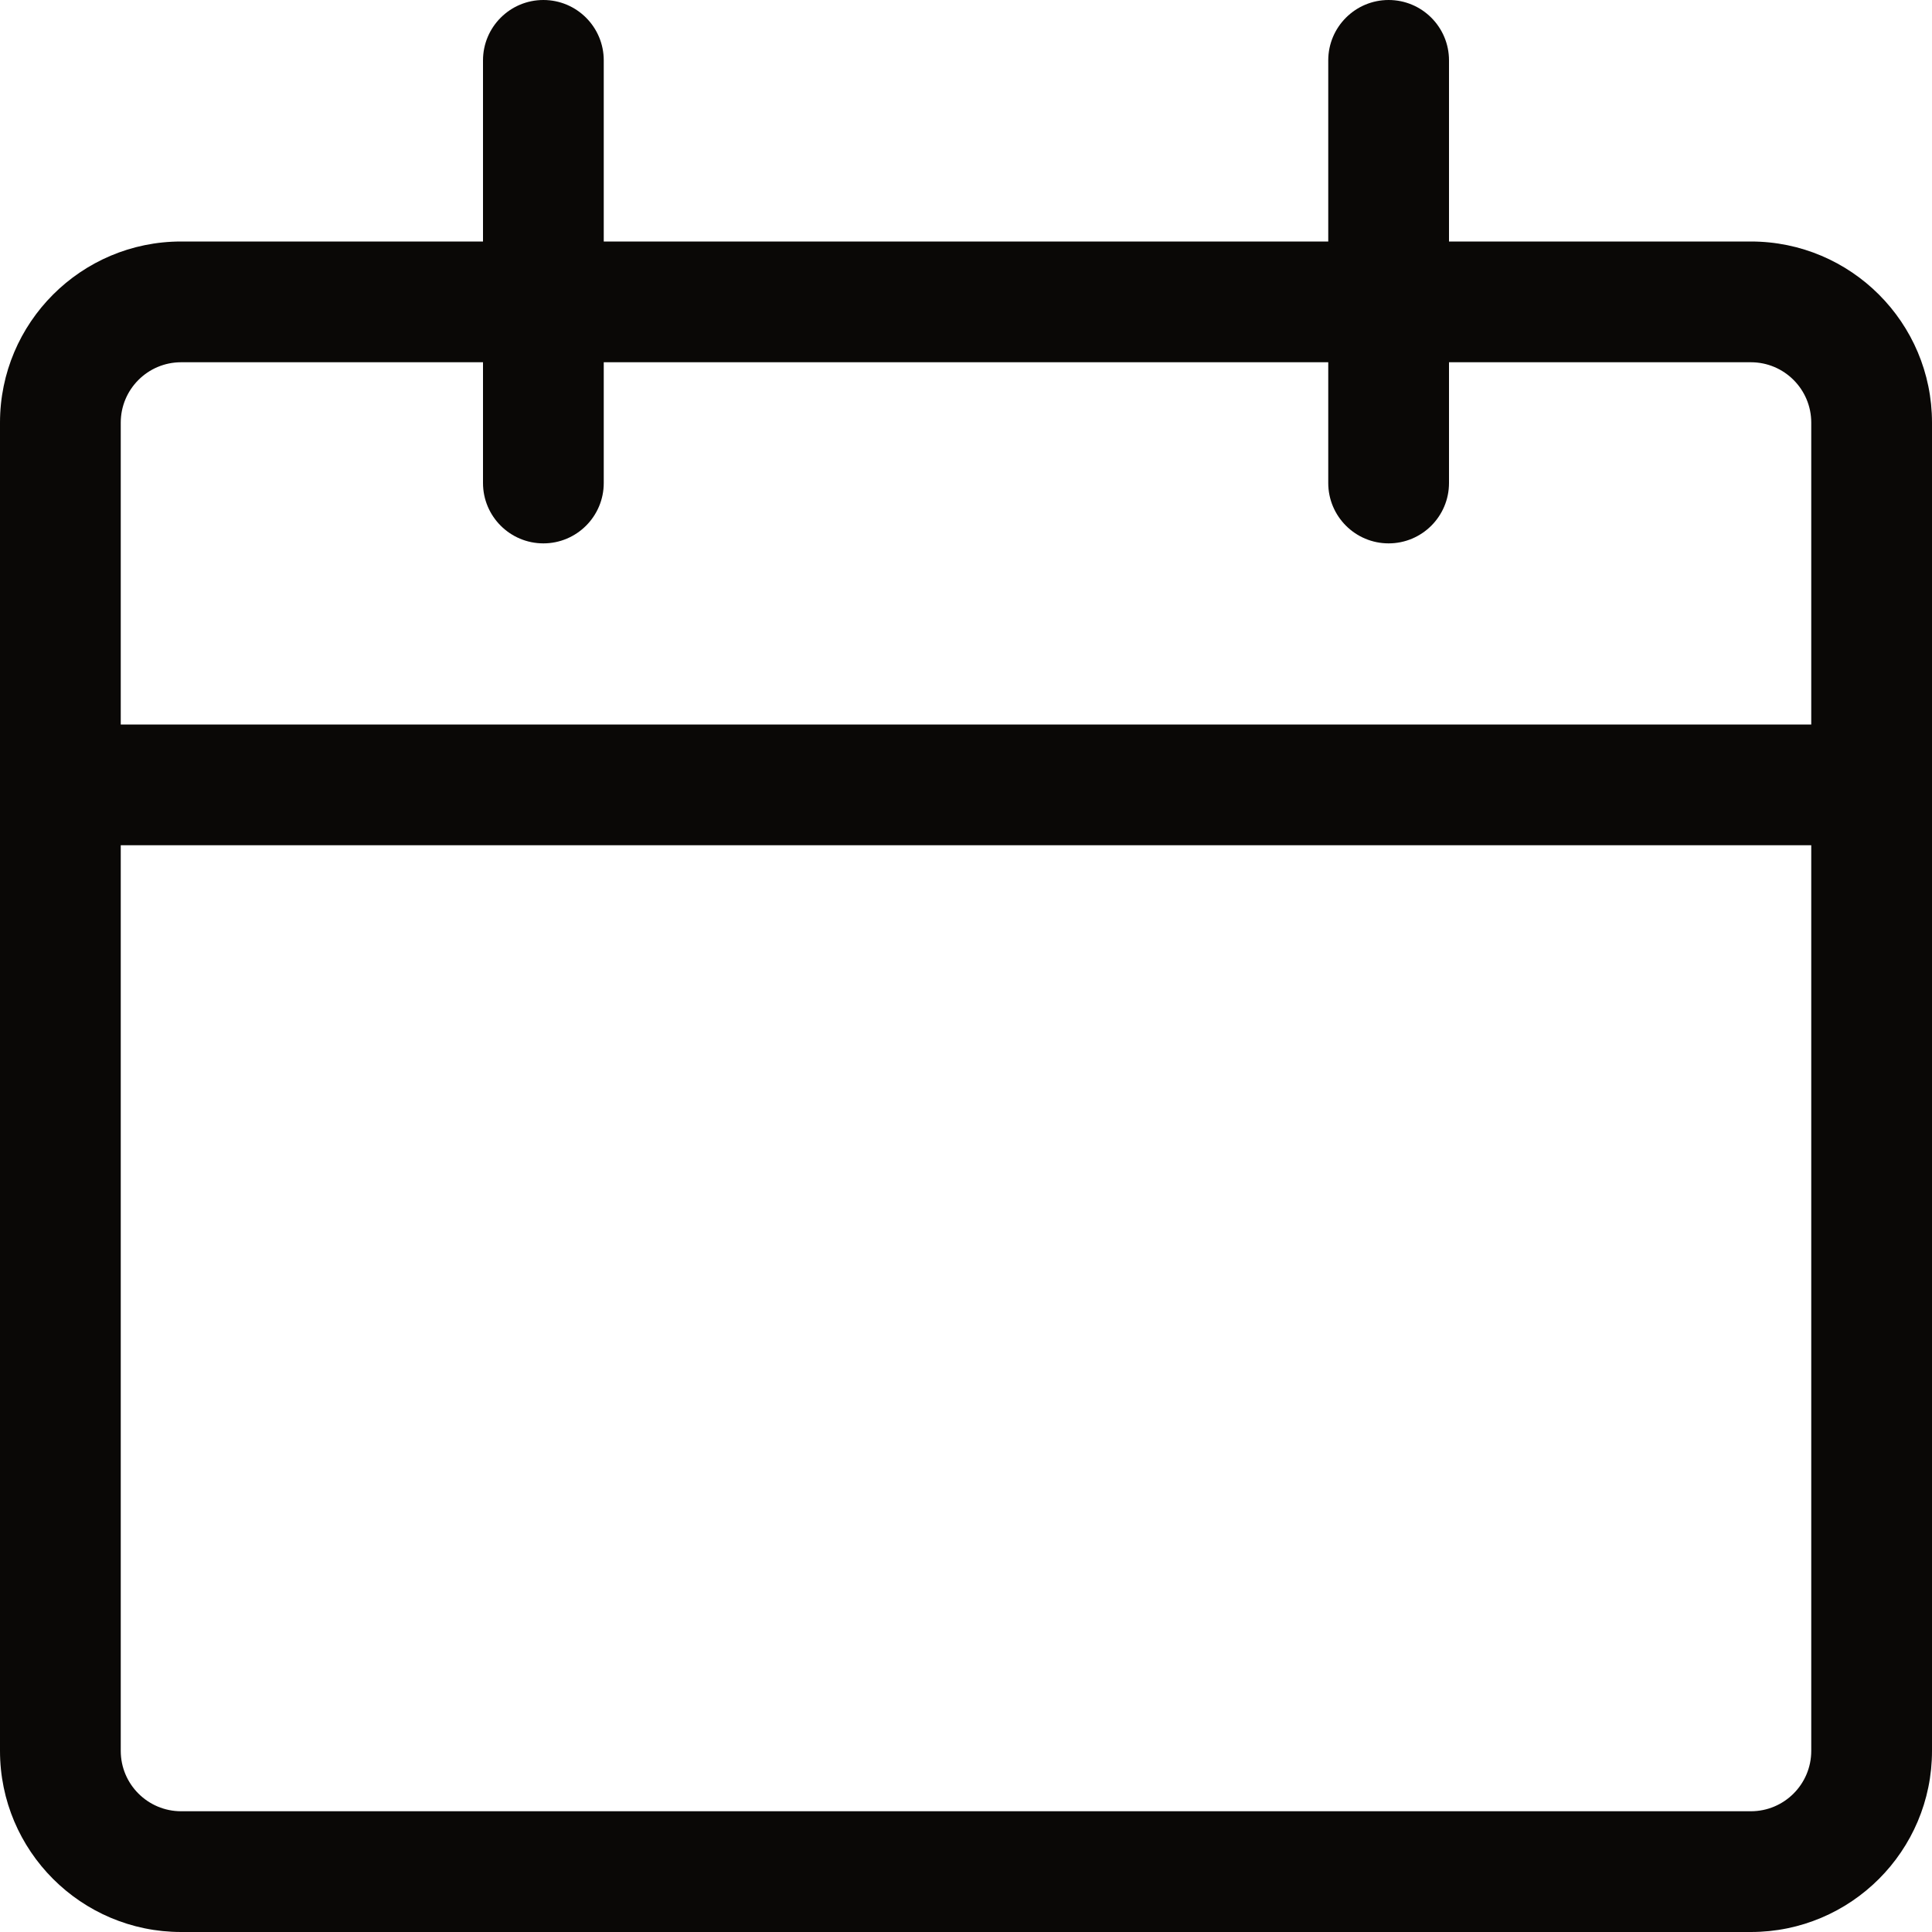 <svg width="12" height="12" viewBox="0 0 12 12" fill="none" xmlns="http://www.w3.org/2000/svg">
<path fill-rule="evenodd" clip-rule="evenodd" d="M3.375 0C3.582 0 3.75 0.168 3.75 0.375V1.5H8.25V0.375C8.25 0.168 8.418 0 8.625 0C8.832 0 9 0.168 9 0.375V1.5H10.875C11.496 1.5 12 2.004 12 2.625V10.875C12 11.496 11.496 12 10.875 12H1.125C0.504 12 0 11.496 0 10.875V2.625C0 2.004 0.504 1.5 1.125 1.5H3V0.375C3 0.168 3.168 0 3.375 0ZM3 2.25H1.125C0.918 2.25 0.75 2.418 0.75 2.625V4.5H11.25V2.625C11.25 2.418 11.082 2.25 10.875 2.25H9V3C9 3.207 8.832 3.375 8.625 3.375C8.418 3.375 8.25 3.207 8.25 3V2.25H3.75V3C3.75 3.207 3.582 3.375 3.375 3.375C3.168 3.375 3 3.207 3 3V2.25ZM11.25 5.25H0.75V10.875C0.75 11.082 0.918 11.25 1.125 11.25H10.875C11.082 11.25 11.25 11.082 11.25 10.875V5.25Z" fill="#0A0806"/>
</svg>
